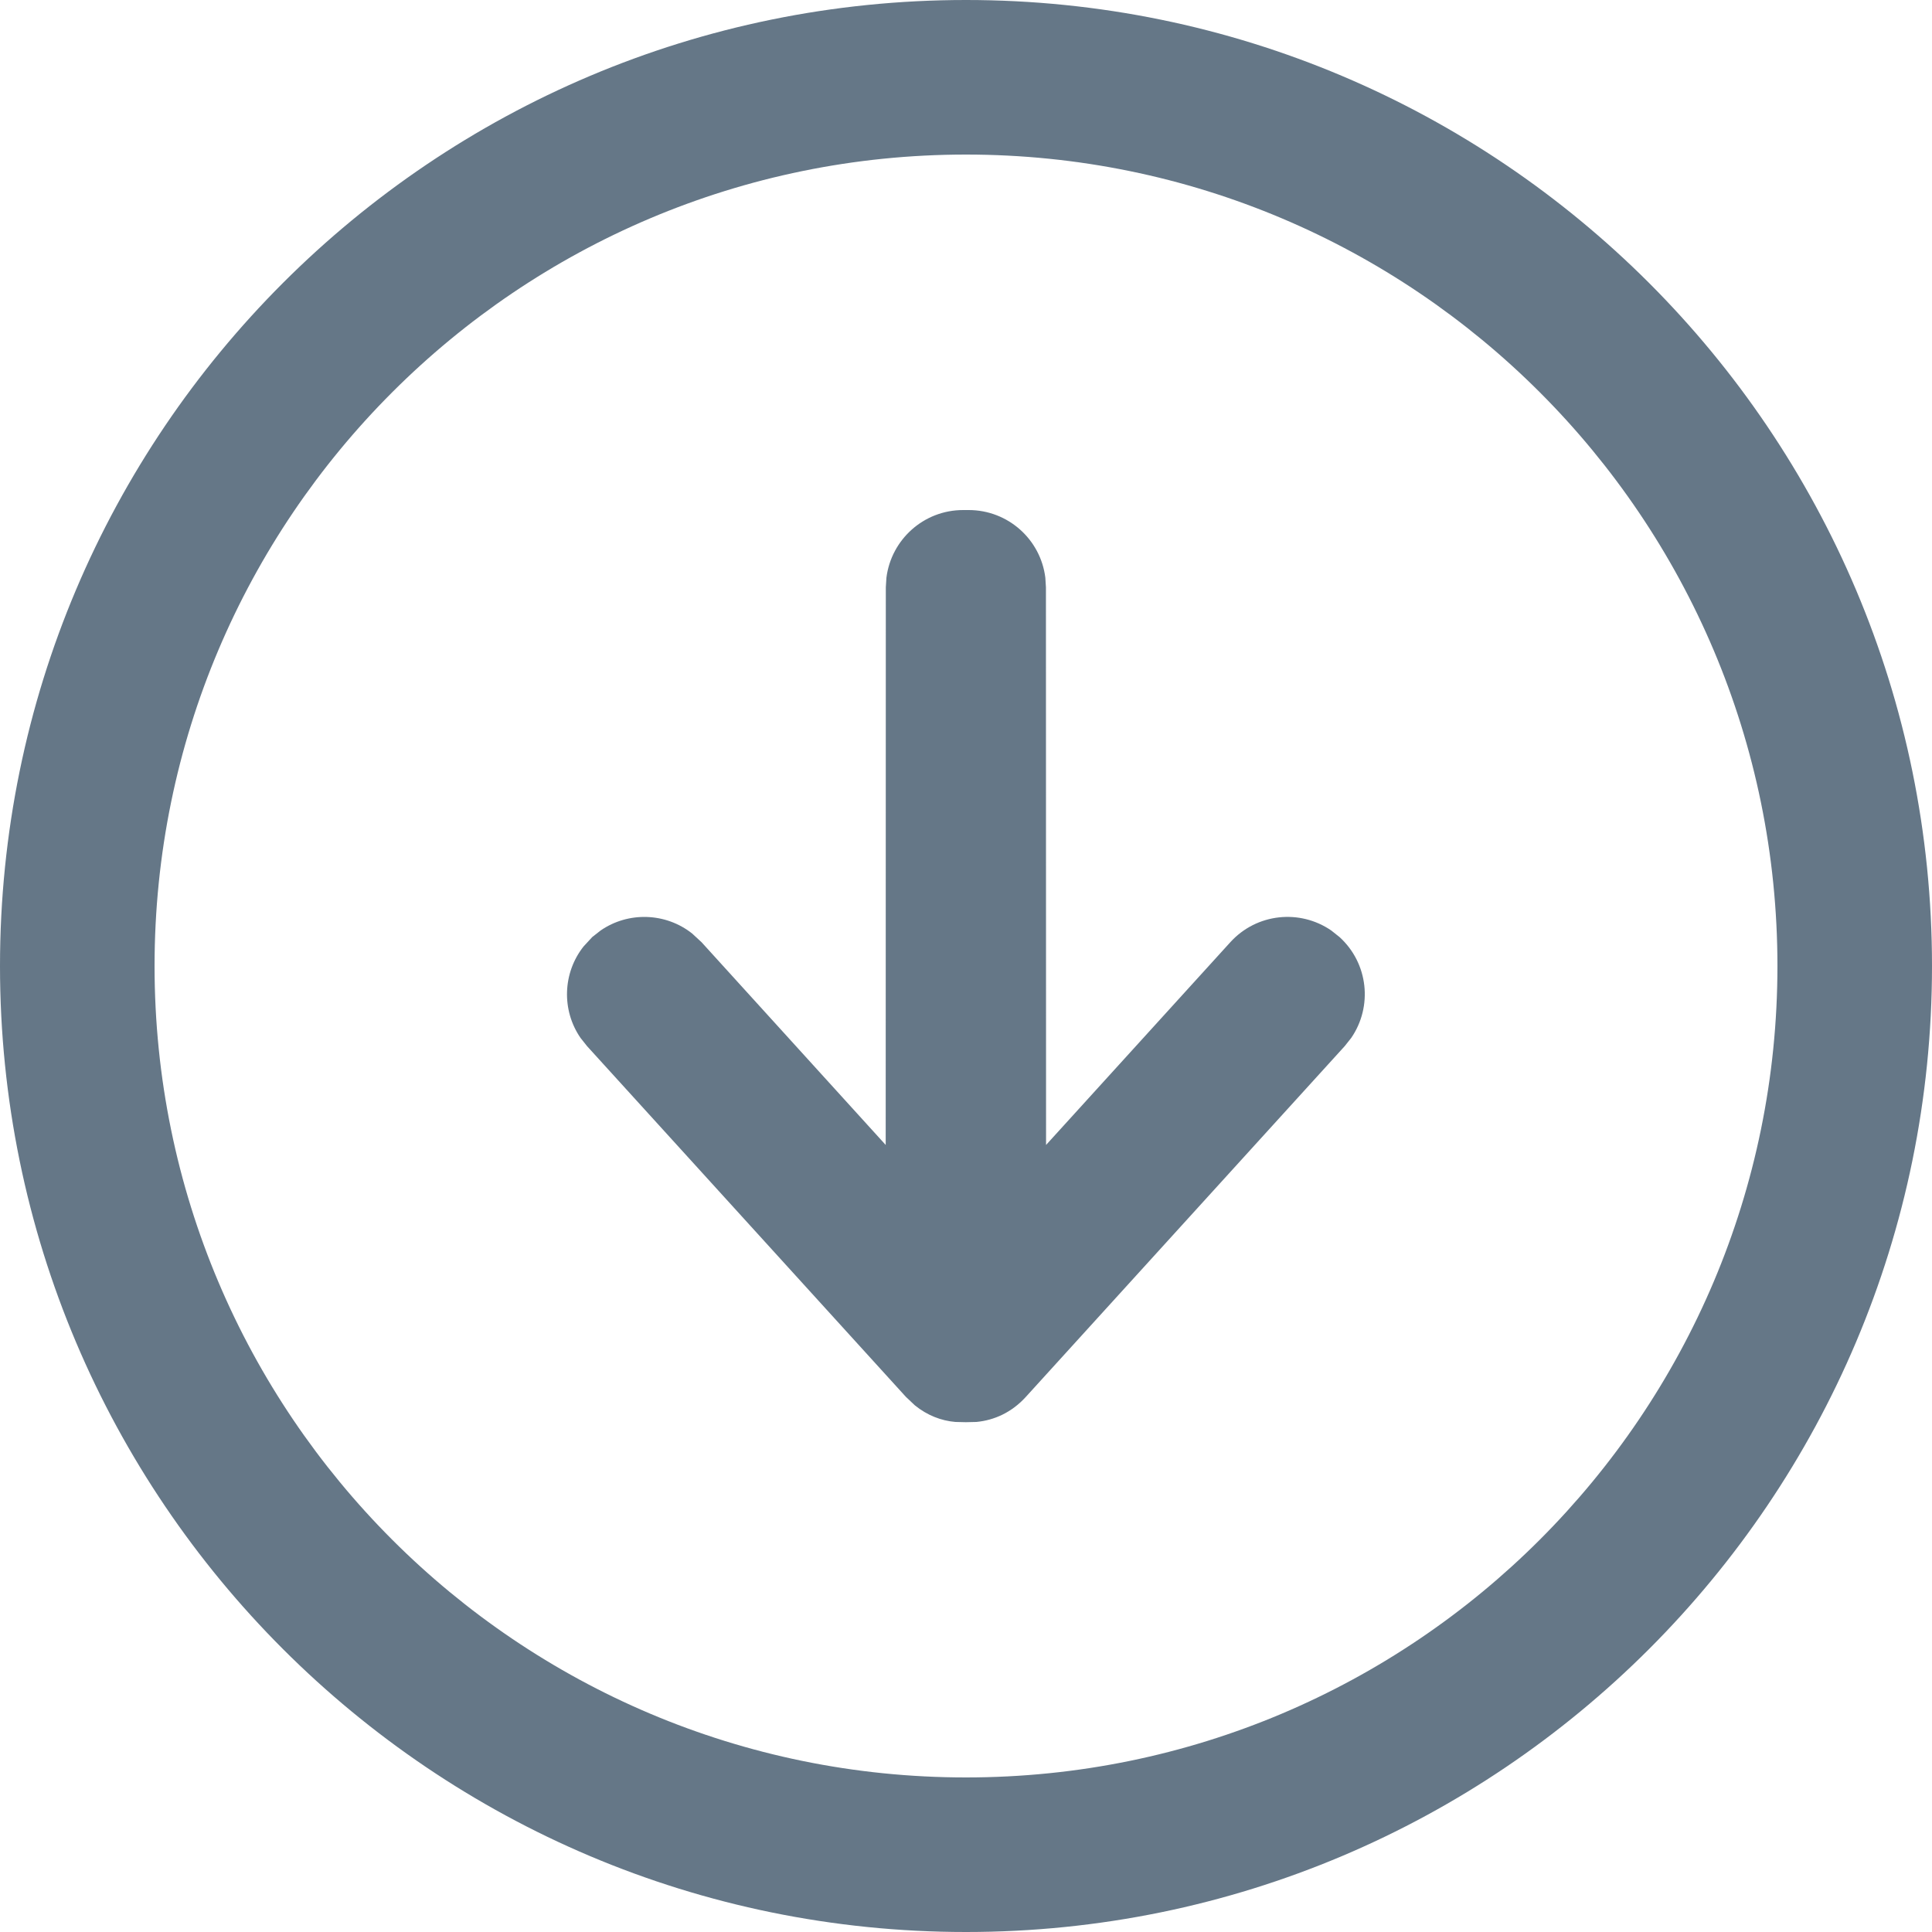 <svg xmlns="http://www.w3.org/2000/svg" width="16" height="16" viewBox="0 0 16 16">
    <g fill="none" fill-rule="evenodd">
        <g fill="#657787" fill-rule="nonzero">
            <g>
                <path d="M80 255c4.418 0 8 3.582 8 8s-3.582 8-8 8-8-3.582-8-8 3.582-8 8-8zm0 1.28c-3.711 0-6.72 3.009-6.72 6.72s3.009 6.72 6.72 6.72 6.72-3.009 6.72-6.72-3.009-6.72-6.72-6.72zm-.024 2.944h.046c.327 0 .596.244.635.56l.005.08.001 4.618 1.526-1.679c.218-.24.576-.276.836-.097l.068.054c.24.218.276.576.097.836l-.054.068-2.64 2.904c-.117.129-.262.194-.41.208l-.086.002h-.002l-.086-.002c-.118-.01-.234-.055-.336-.138l-.074-.07-2.64-2.904-.054-.068c-.159-.23-.148-.54.025-.758l.072-.078.069-.054c.23-.159.54-.148.758.025l.078.072 1.525 1.679.001-4.618.005-.08c.04-.316.309-.56.635-.56z" transform="translate(-72 -255)"/>
            </g>
        </g>
    </g>
</svg>
